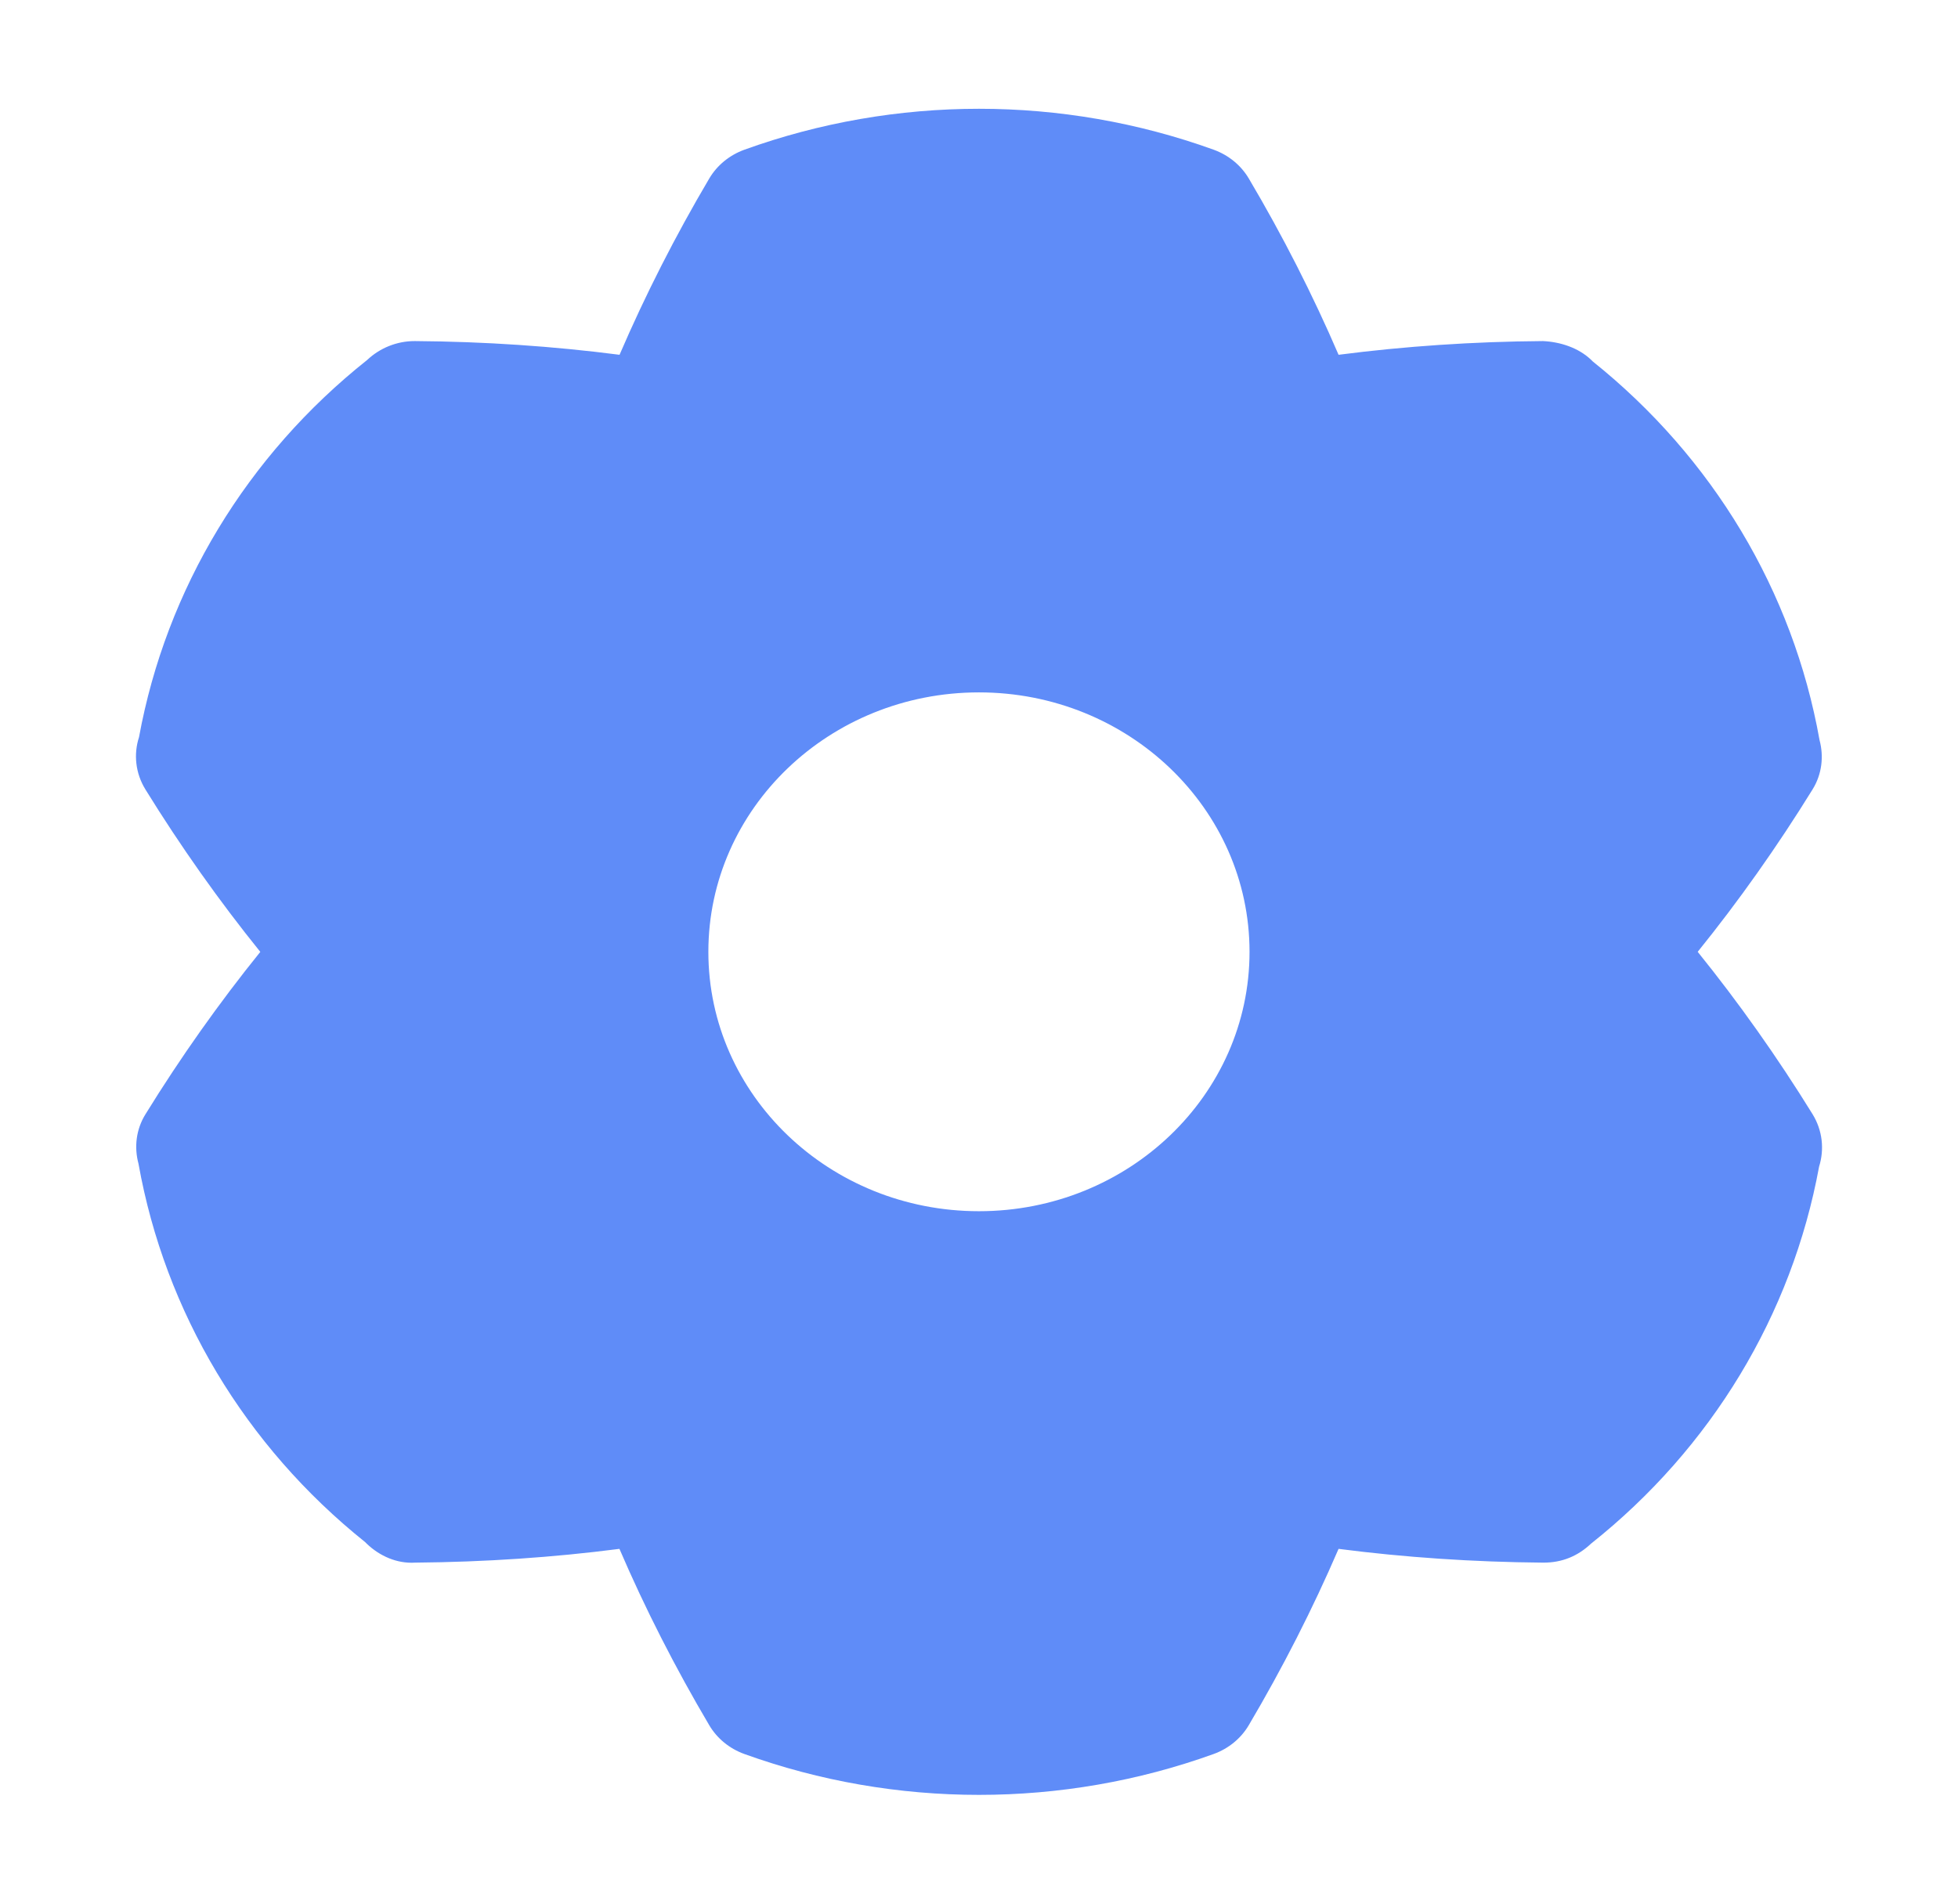 <svg width="36" height="35" viewBox="0 0 36 35" fill="none" xmlns="http://www.w3.org/2000/svg">
<path d="M33.326 20.485C32.678 19.436 31.969 18.435 31.214 17.5C31.969 16.565 32.678 15.563 33.326 14.514C33.499 14.235 33.535 13.907 33.454 13.606C32.967 10.873 31.49 8.41 29.284 6.645C29.275 6.636 29.265 6.626 29.255 6.616C29.02 6.392 28.686 6.286 28.37 6.271C27.086 6.28 25.826 6.366 24.611 6.523C24.137 5.422 23.584 4.335 22.96 3.281C22.816 3.038 22.588 2.852 22.316 2.753C19.534 1.749 16.468 1.749 13.685 2.753C13.413 2.852 13.185 3.038 13.041 3.281C12.419 4.334 11.866 5.42 11.391 6.523C10.175 6.366 8.915 6.28 7.632 6.271C7.628 6.271 7.626 6.271 7.622 6.271C7.296 6.271 6.983 6.399 6.75 6.619C4.54 8.374 3.056 10.828 2.556 13.553C2.454 13.866 2.49 14.217 2.674 14.515C3.322 15.564 4.031 16.566 4.786 17.501C4.031 18.436 3.322 19.437 2.674 20.487C2.501 20.766 2.465 21.094 2.546 21.394C3.034 24.127 4.509 26.588 6.714 28.353C6.724 28.364 6.735 28.375 6.745 28.384C6.98 28.608 7.297 28.751 7.632 28.73C8.917 28.719 10.177 28.634 11.389 28.477C11.863 29.579 12.417 30.665 13.04 31.719C13.184 31.963 13.412 32.149 13.684 32.248C15.076 32.75 16.537 33 18 33C19.463 33 20.924 32.75 22.316 32.248C22.588 32.149 22.816 31.963 22.96 31.719C23.582 30.666 24.136 29.579 24.611 28.477C25.825 28.634 27.084 28.719 28.368 28.73C28.729 28.733 29.016 28.604 29.253 28.381C31.462 26.627 32.946 24.174 33.446 21.449C33.545 21.133 33.51 20.784 33.326 20.485ZM22.974 17.5C22.974 20.134 20.746 22.269 17.999 22.269C15.251 22.269 13.024 20.134 13.024 17.5C13.024 14.866 15.251 12.73 17.999 12.73C20.746 12.73 22.974 14.866 22.974 17.5Z" fill="#5F8CF8"/>
</svg>
